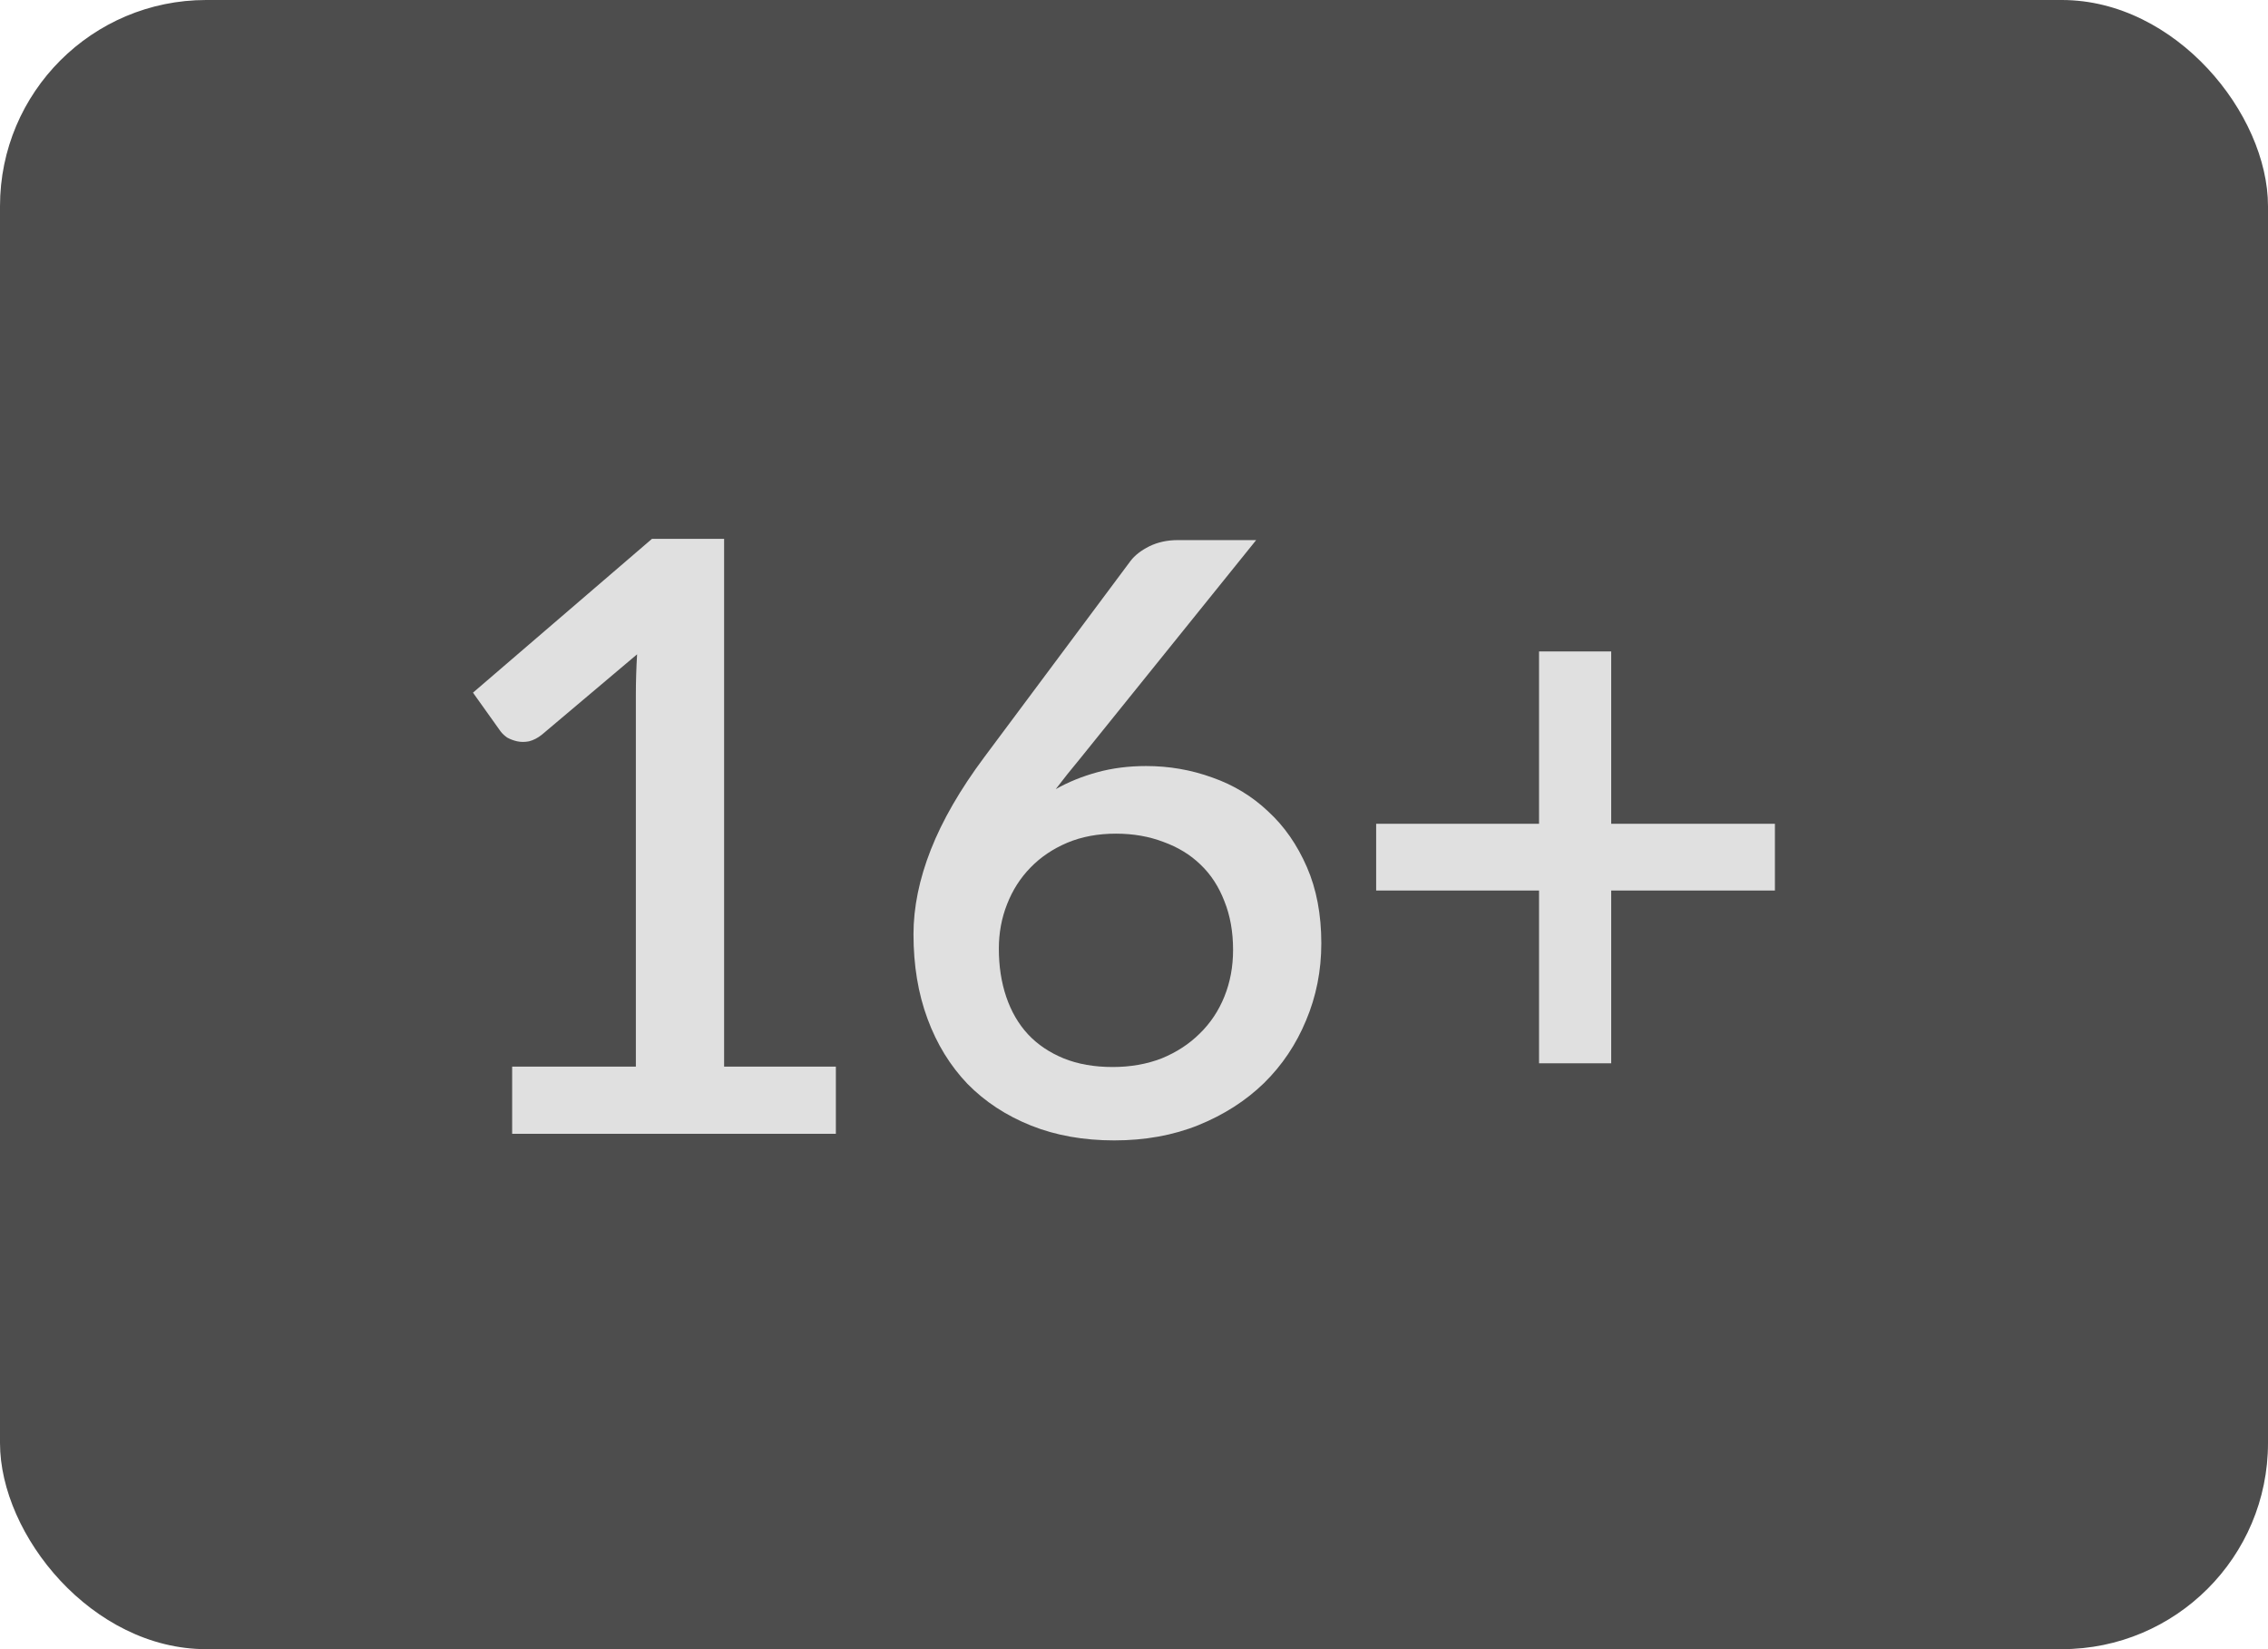 <svg width="22" height="16" viewBox="0 0 22 16" fill="none" xmlns="http://www.w3.org/2000/svg">
<g filter="url(#filter0_b_6_474)">
<rect width="22" height="16" rx="2" fill="#4D4D4D"/>
<path d="M8.108 10.348V11H4.968V10.348H6.168V6.74C6.168 6.612 6.172 6.481 6.18 6.348L5.256 7.128C5.216 7.16 5.175 7.181 5.132 7.192C5.092 7.2 5.053 7.2 5.016 7.192C4.981 7.184 4.949 7.172 4.92 7.156C4.893 7.137 4.872 7.117 4.856 7.096L4.588 6.72L6.324 5.228H7.024V10.348H8.108ZM10.793 10.352C10.966 10.352 11.125 10.324 11.269 10.268C11.413 10.209 11.535 10.129 11.637 10.028C11.741 9.927 11.821 9.807 11.877 9.668C11.933 9.529 11.961 9.379 11.961 9.216C11.961 9.04 11.933 8.883 11.877 8.744C11.823 8.603 11.746 8.484 11.645 8.388C11.546 8.292 11.426 8.219 11.285 8.168C11.146 8.115 10.993 8.088 10.825 8.088C10.651 8.088 10.494 8.117 10.353 8.176C10.214 8.235 10.095 8.315 9.997 8.416C9.898 8.517 9.822 8.636 9.769 8.772C9.715 8.908 9.689 9.052 9.689 9.204C9.689 9.375 9.713 9.531 9.761 9.672C9.809 9.813 9.879 9.935 9.973 10.036C10.066 10.135 10.181 10.212 10.317 10.268C10.455 10.324 10.614 10.352 10.793 10.352ZM10.477 7.36C10.434 7.413 10.393 7.464 10.353 7.512C10.315 7.56 10.278 7.608 10.241 7.656C10.363 7.587 10.498 7.532 10.645 7.492C10.791 7.452 10.949 7.432 11.117 7.432C11.341 7.432 11.555 7.469 11.761 7.544C11.966 7.616 12.146 7.725 12.301 7.872C12.458 8.016 12.583 8.196 12.677 8.412C12.77 8.625 12.817 8.872 12.817 9.152C12.817 9.419 12.767 9.668 12.669 9.9C12.573 10.132 12.437 10.335 12.261 10.508C12.085 10.679 11.873 10.815 11.625 10.916C11.379 11.015 11.107 11.064 10.809 11.064C10.51 11.064 10.241 11.016 10.001 10.92C9.761 10.824 9.555 10.689 9.385 10.516C9.217 10.34 9.087 10.129 8.997 9.884C8.906 9.639 8.861 9.365 8.861 9.064C8.861 8.803 8.917 8.529 9.029 8.244C9.141 7.959 9.314 7.659 9.549 7.344L10.965 5.444C11.007 5.388 11.069 5.34 11.149 5.3C11.231 5.26 11.323 5.24 11.425 5.24H12.185L10.477 7.36ZM17.217 8.64H15.629V10.316H14.929V8.64H13.349V7.992H14.929V6.32H15.629V7.992H17.217V8.64Z" fill="#E0E0E0"/>
</g>
<defs>
<filter id="filter0_b_6_474" x="-4" y="-4" width="30" height="24" filterUnits="userSpaceOnUse" color-interpolation-filters="sRGB">
<feFlood flood-opacity="0" result="BackgroundImageFix"/>
<feGaussianBlur in="BackgroundImageFix" stdDeviation="2"/>
<feComposite in2="SourceAlpha" operator="in" result="effect1_backgroundBlur_6_474"/>
<feBlend mode="normal" in="SourceGraphic" in2="effect1_backgroundBlur_6_474" result="shape"/>
</filter>
</defs>
</svg>
